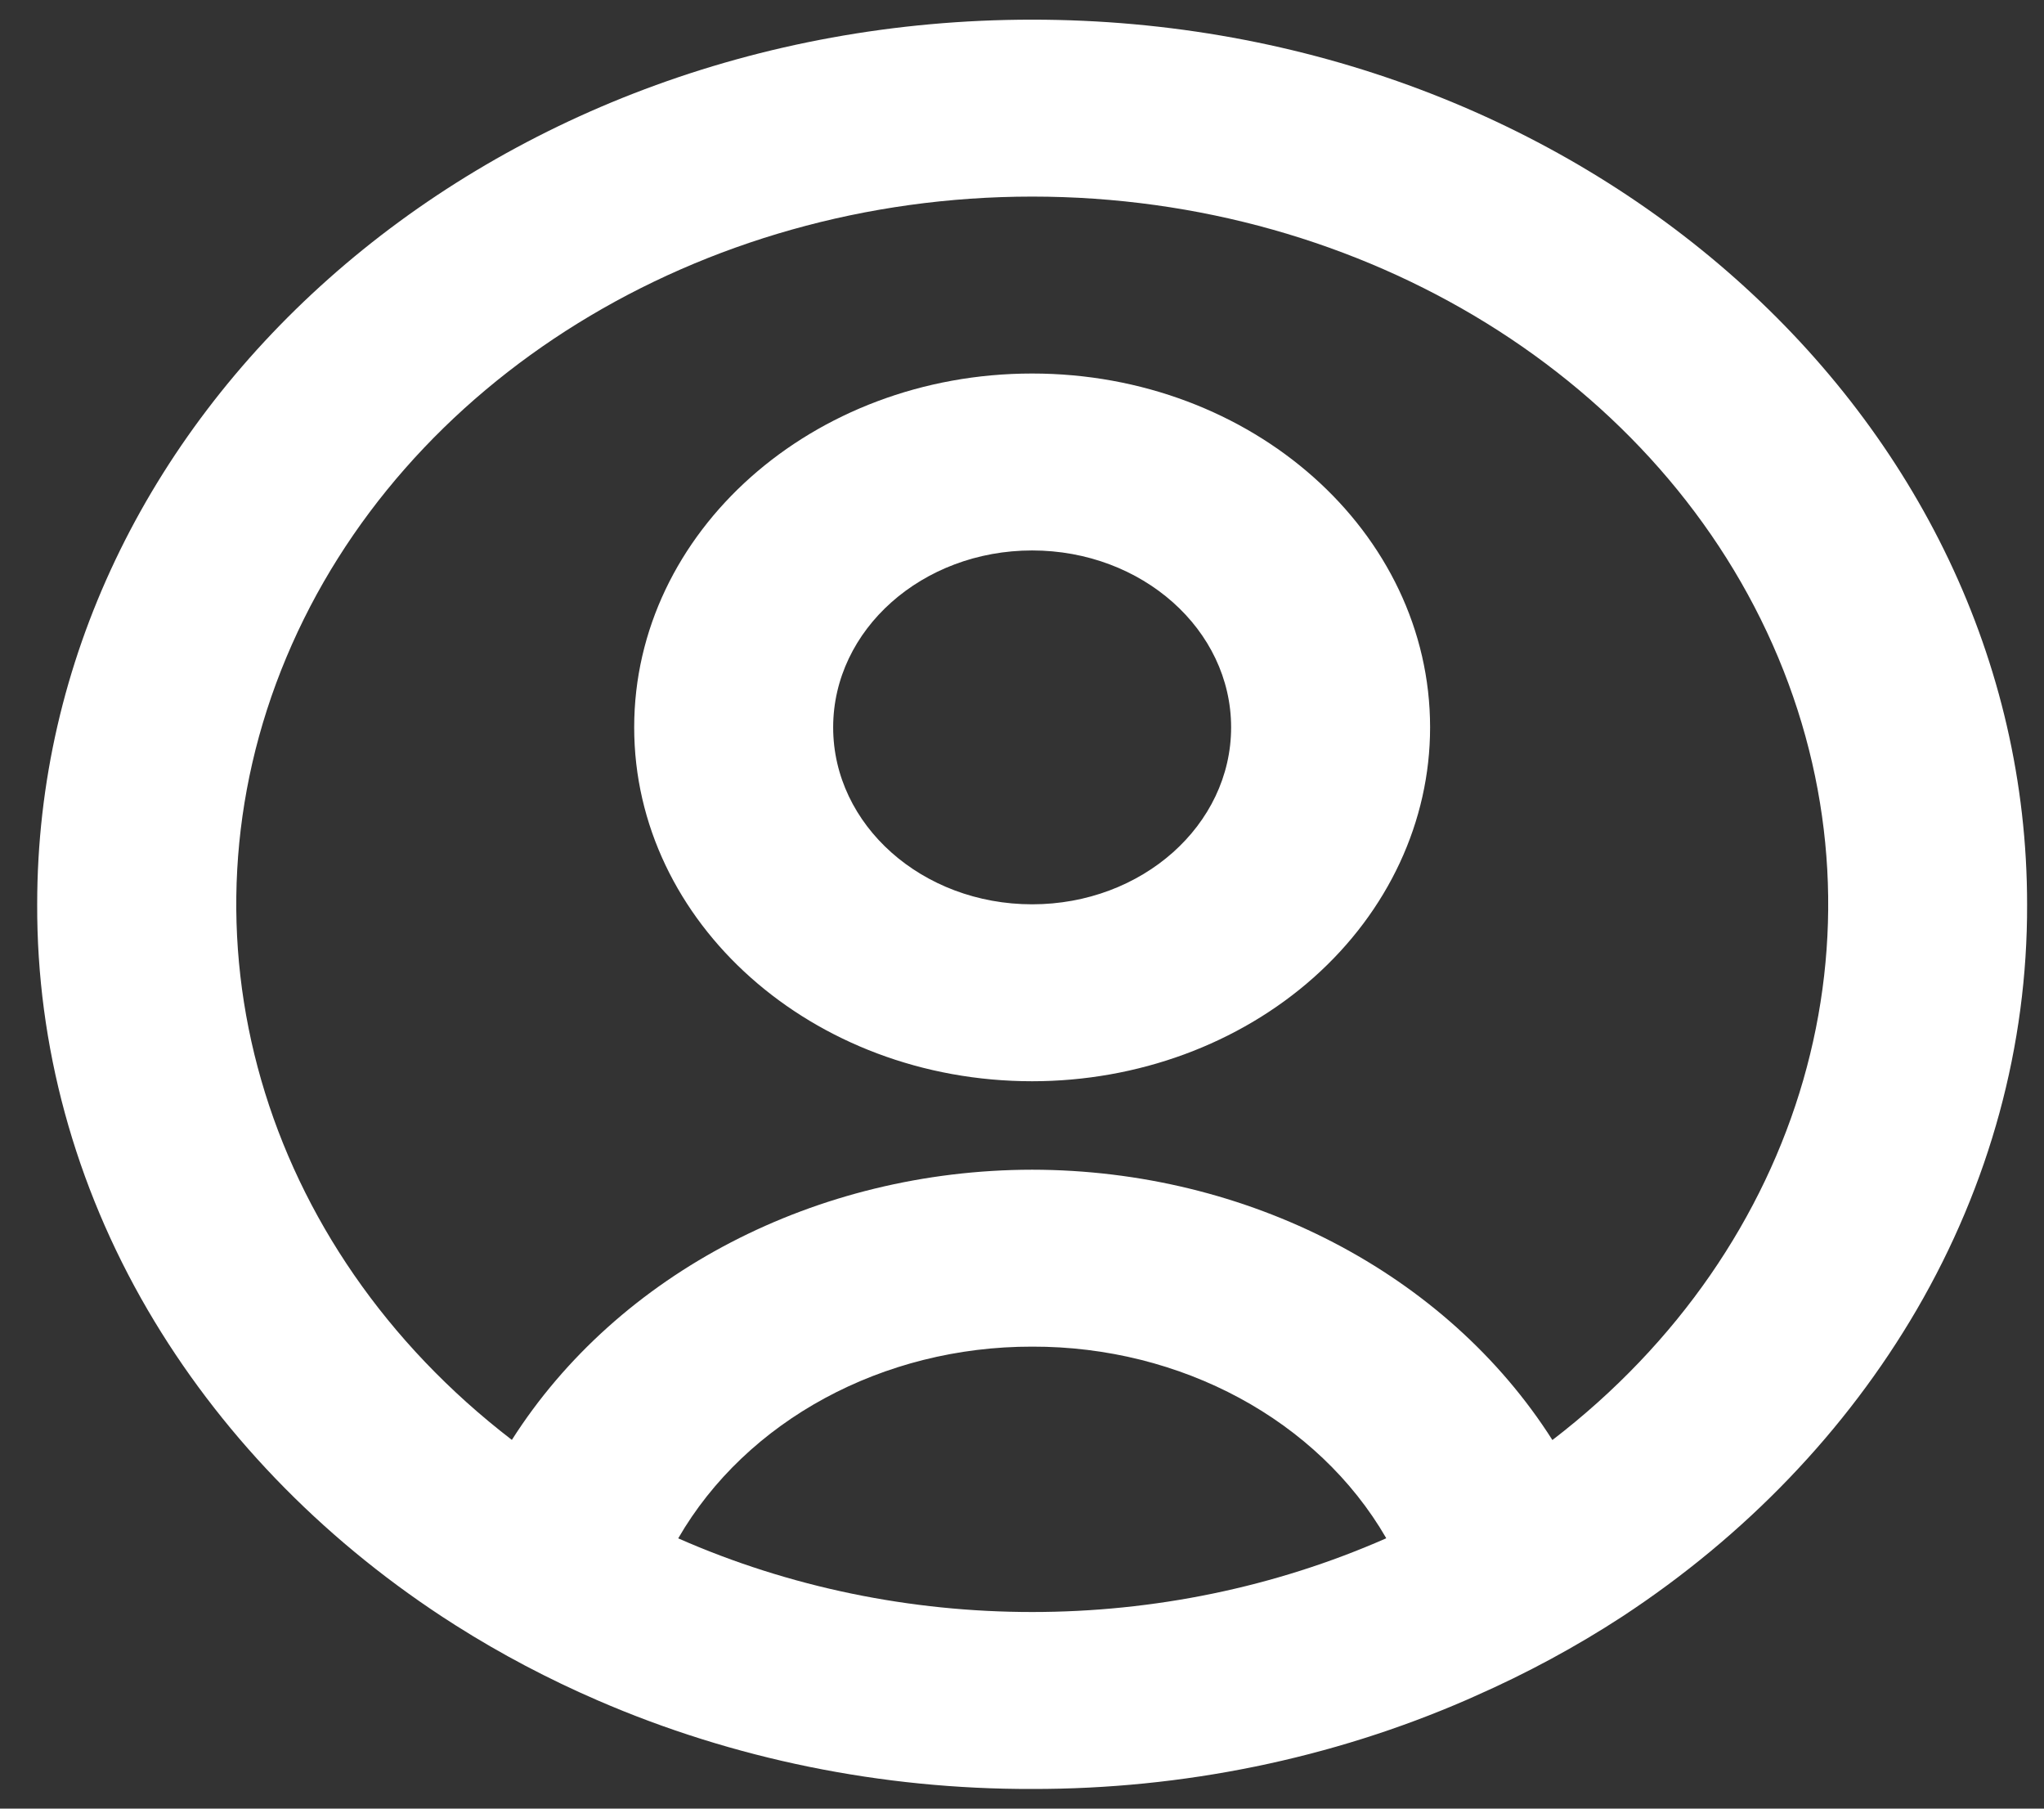 <svg width="26" height="23" viewBox="0 0 26 23" fill="none" xmlns="http://www.w3.org/2000/svg">
<rect x="0" y="0" width="26" height="23" fill="#333333" stroke="none"/>
<path d="M13.129 22.75C11.216 22.755 9.326 22.37 7.606 21.625C6.977 21.353 6.373 21.035 5.803 20.674L5.629 20.562C4.06 19.532 2.777 18.196 1.878 16.657C0.949 15.064 0.467 13.295 0.473 11.5C0.473 5.287 6.139 0.25 13.129 0.25C20.118 0.25 25.785 5.287 25.785 11.5C25.791 13.294 25.309 15.062 24.381 16.655C23.484 18.193 22.203 19.529 20.635 20.558C20.044 20.943 19.416 21.282 18.759 21.571L18.658 21.616C16.937 22.365 15.045 22.753 13.129 22.75ZM13.129 17.125C11.232 17.122 9.494 18.063 8.627 19.563C11.464 20.812 14.794 20.812 17.631 19.563V19.557C16.763 18.059 15.024 17.12 13.129 17.125ZM13.129 14.875C15.87 14.878 18.398 16.191 19.747 18.313L19.765 18.298L19.783 18.285L19.762 18.302L19.749 18.311C22.95 15.853 24.094 11.885 22.619 8.361C21.144 4.838 17.36 2.5 13.13 2.5C8.901 2.5 5.117 4.838 3.642 8.361C2.166 11.885 3.311 15.853 6.511 18.311C7.861 16.19 10.388 14.878 13.129 14.875ZM13.129 13.75C10.333 13.75 8.067 11.735 8.067 9.25C8.067 6.765 10.333 4.75 13.129 4.75C15.925 4.75 18.191 6.765 18.191 9.25C18.191 10.444 17.658 11.588 16.709 12.432C15.759 13.276 14.472 13.75 13.129 13.75ZM13.129 7C11.731 7 10.598 8.007 10.598 9.25C10.598 10.493 11.731 11.5 13.129 11.5C14.527 11.5 15.66 10.493 15.66 9.25C15.66 8.007 14.527 7 13.129 7Z" fill="white"/>
</svg>
